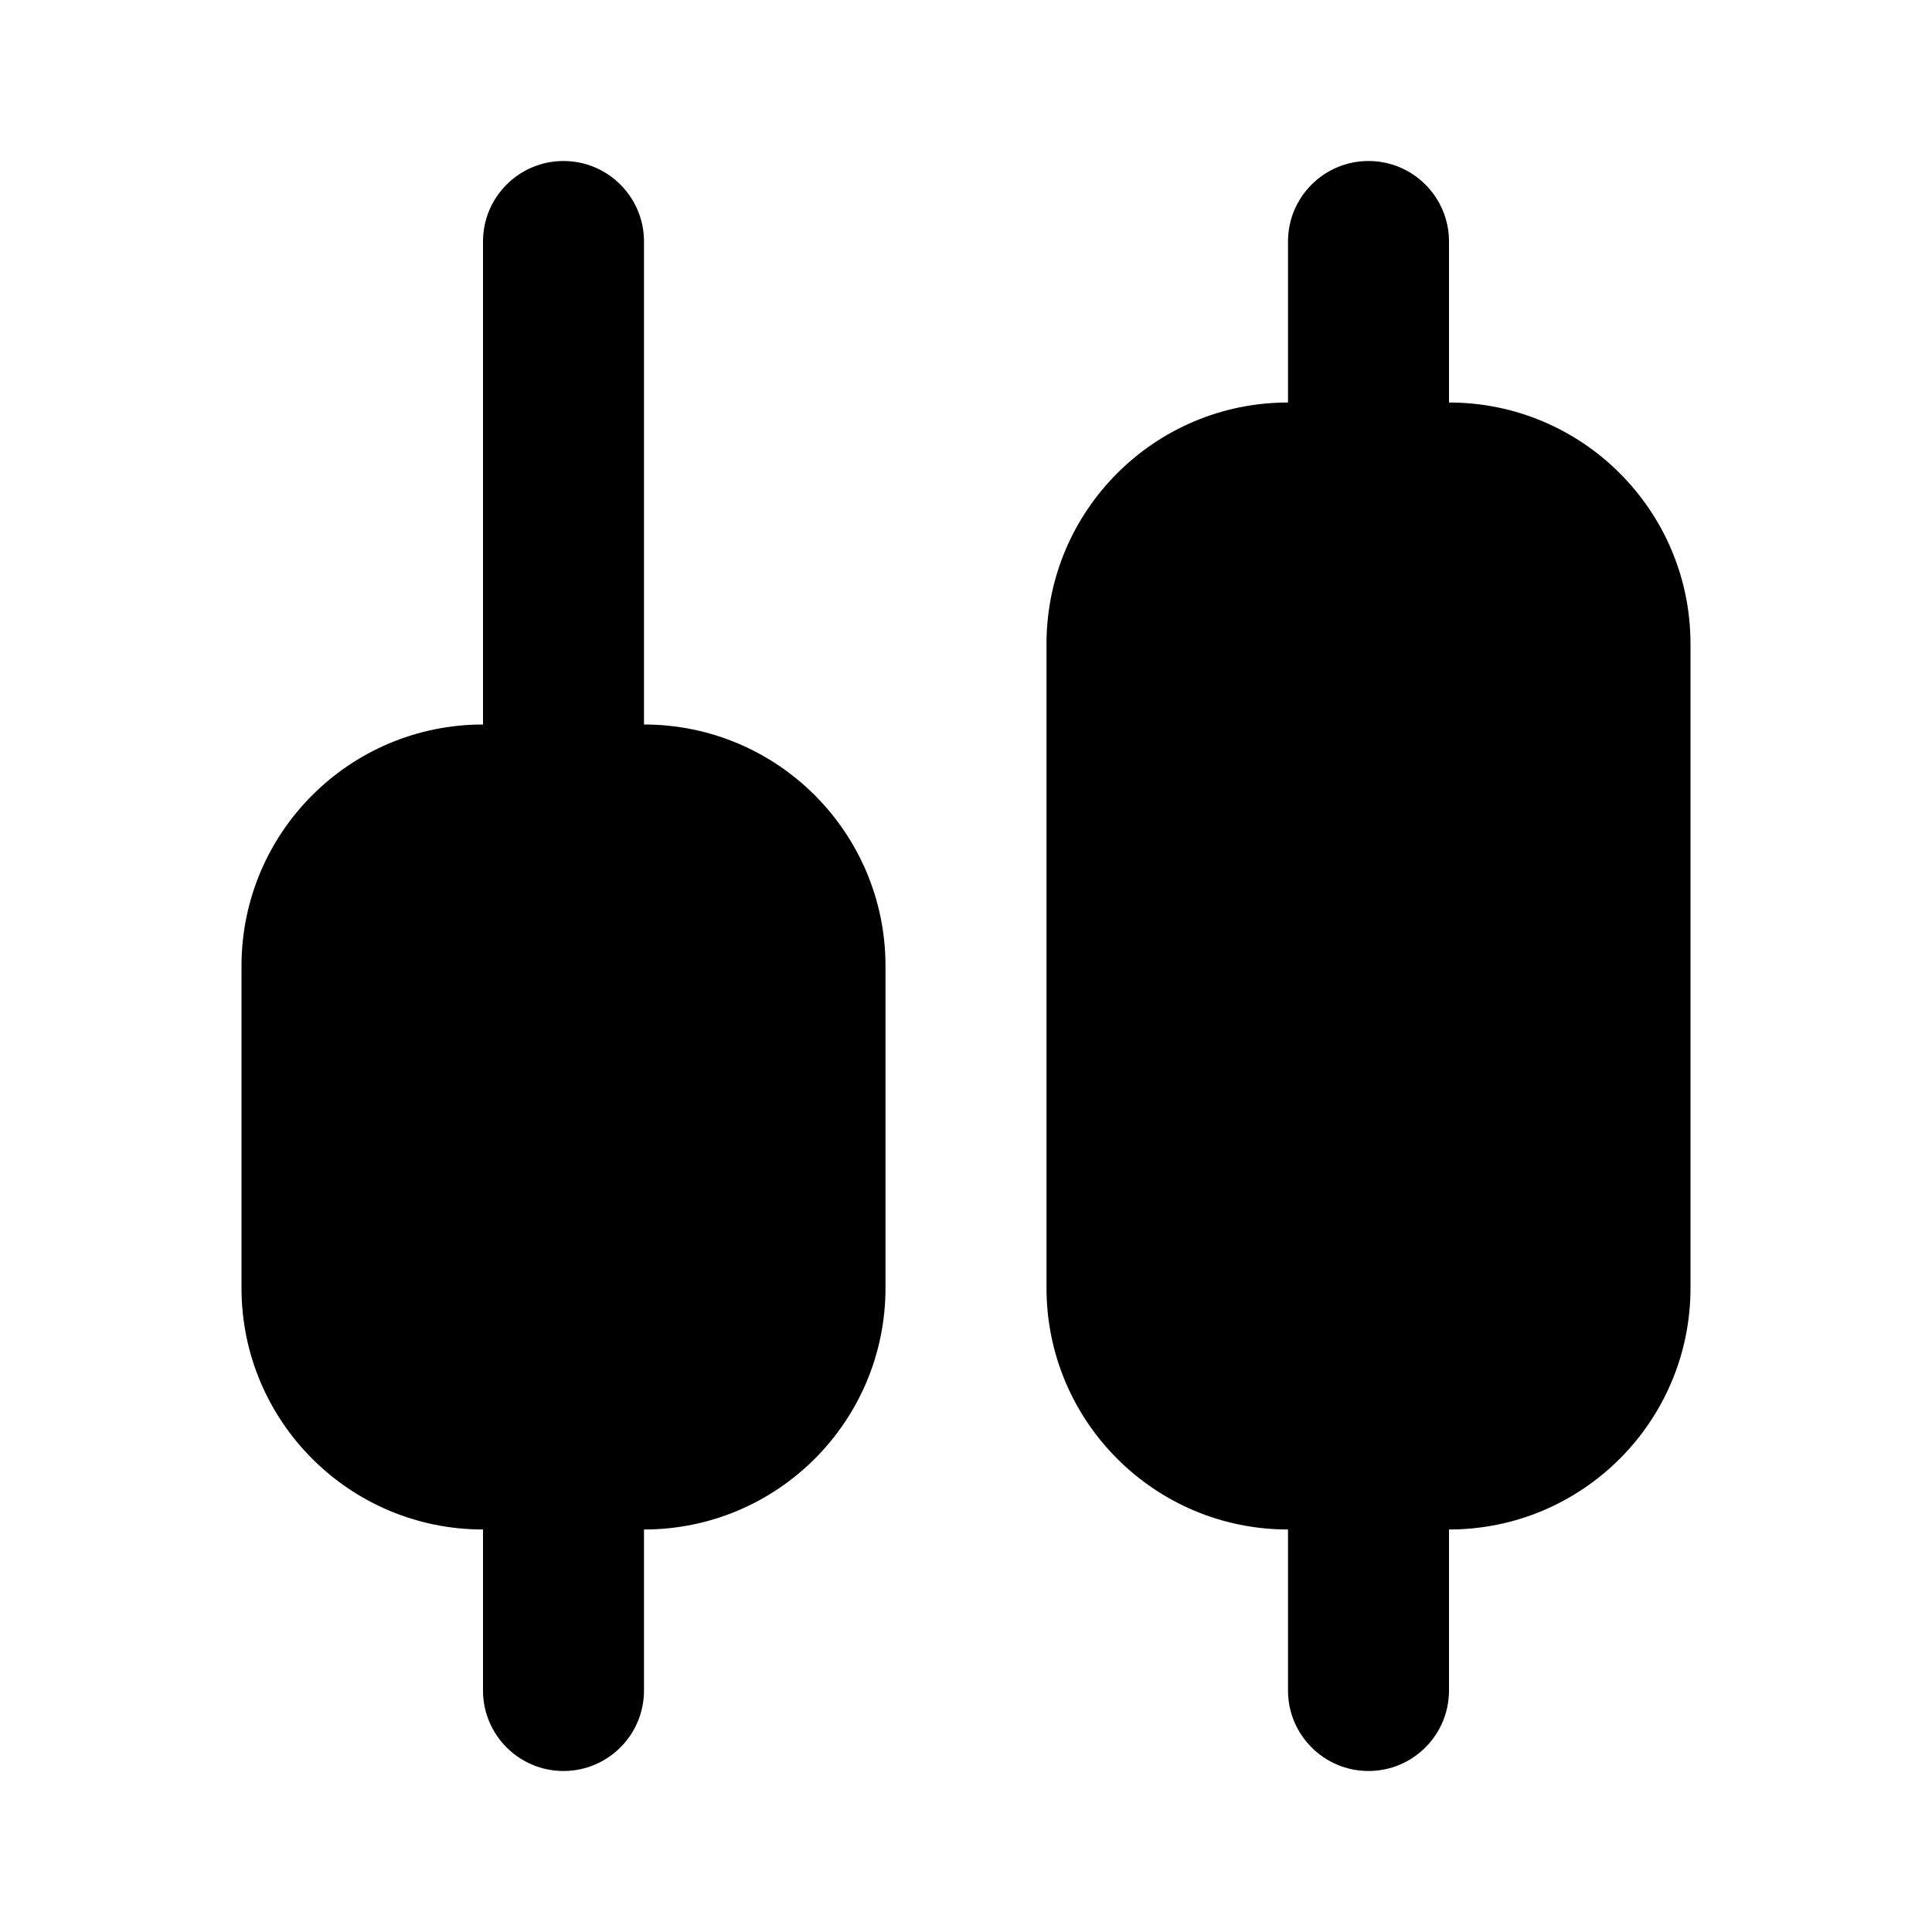 <svg width="24" height="24" viewBox="0 0 24 24" fill="none" xmlns="http://www.w3.org/2000/svg">
<path d="M7 2C7.552 2 8 2.448 8 3V9C9.657 9 11 10.343 11 12V16C11 17.657 9.657 19 8 19V21C8 21.552 7.552 22 7 22C6.448 22 6 21.552 6 21V19C4.343 19 3 17.657 3 16V12C3 10.343 4.343 9 6 9V3C6 2.448 6.448 2 7 2Z" fill="black"/>
<path d="M17 2C17.552 2 18 2.448 18 3V5C19.657 5 21 6.343 21 8V16C21 17.657 19.657 19 18 19V21C18 21.552 17.552 22 17 22C16.448 22 16 21.552 16 21V19C14.343 19 13 17.657 13 16V8C13 6.343 14.343 5 16 5V3C16 2.448 16.448 2 17 2Z" fill="black"/>
</svg>
